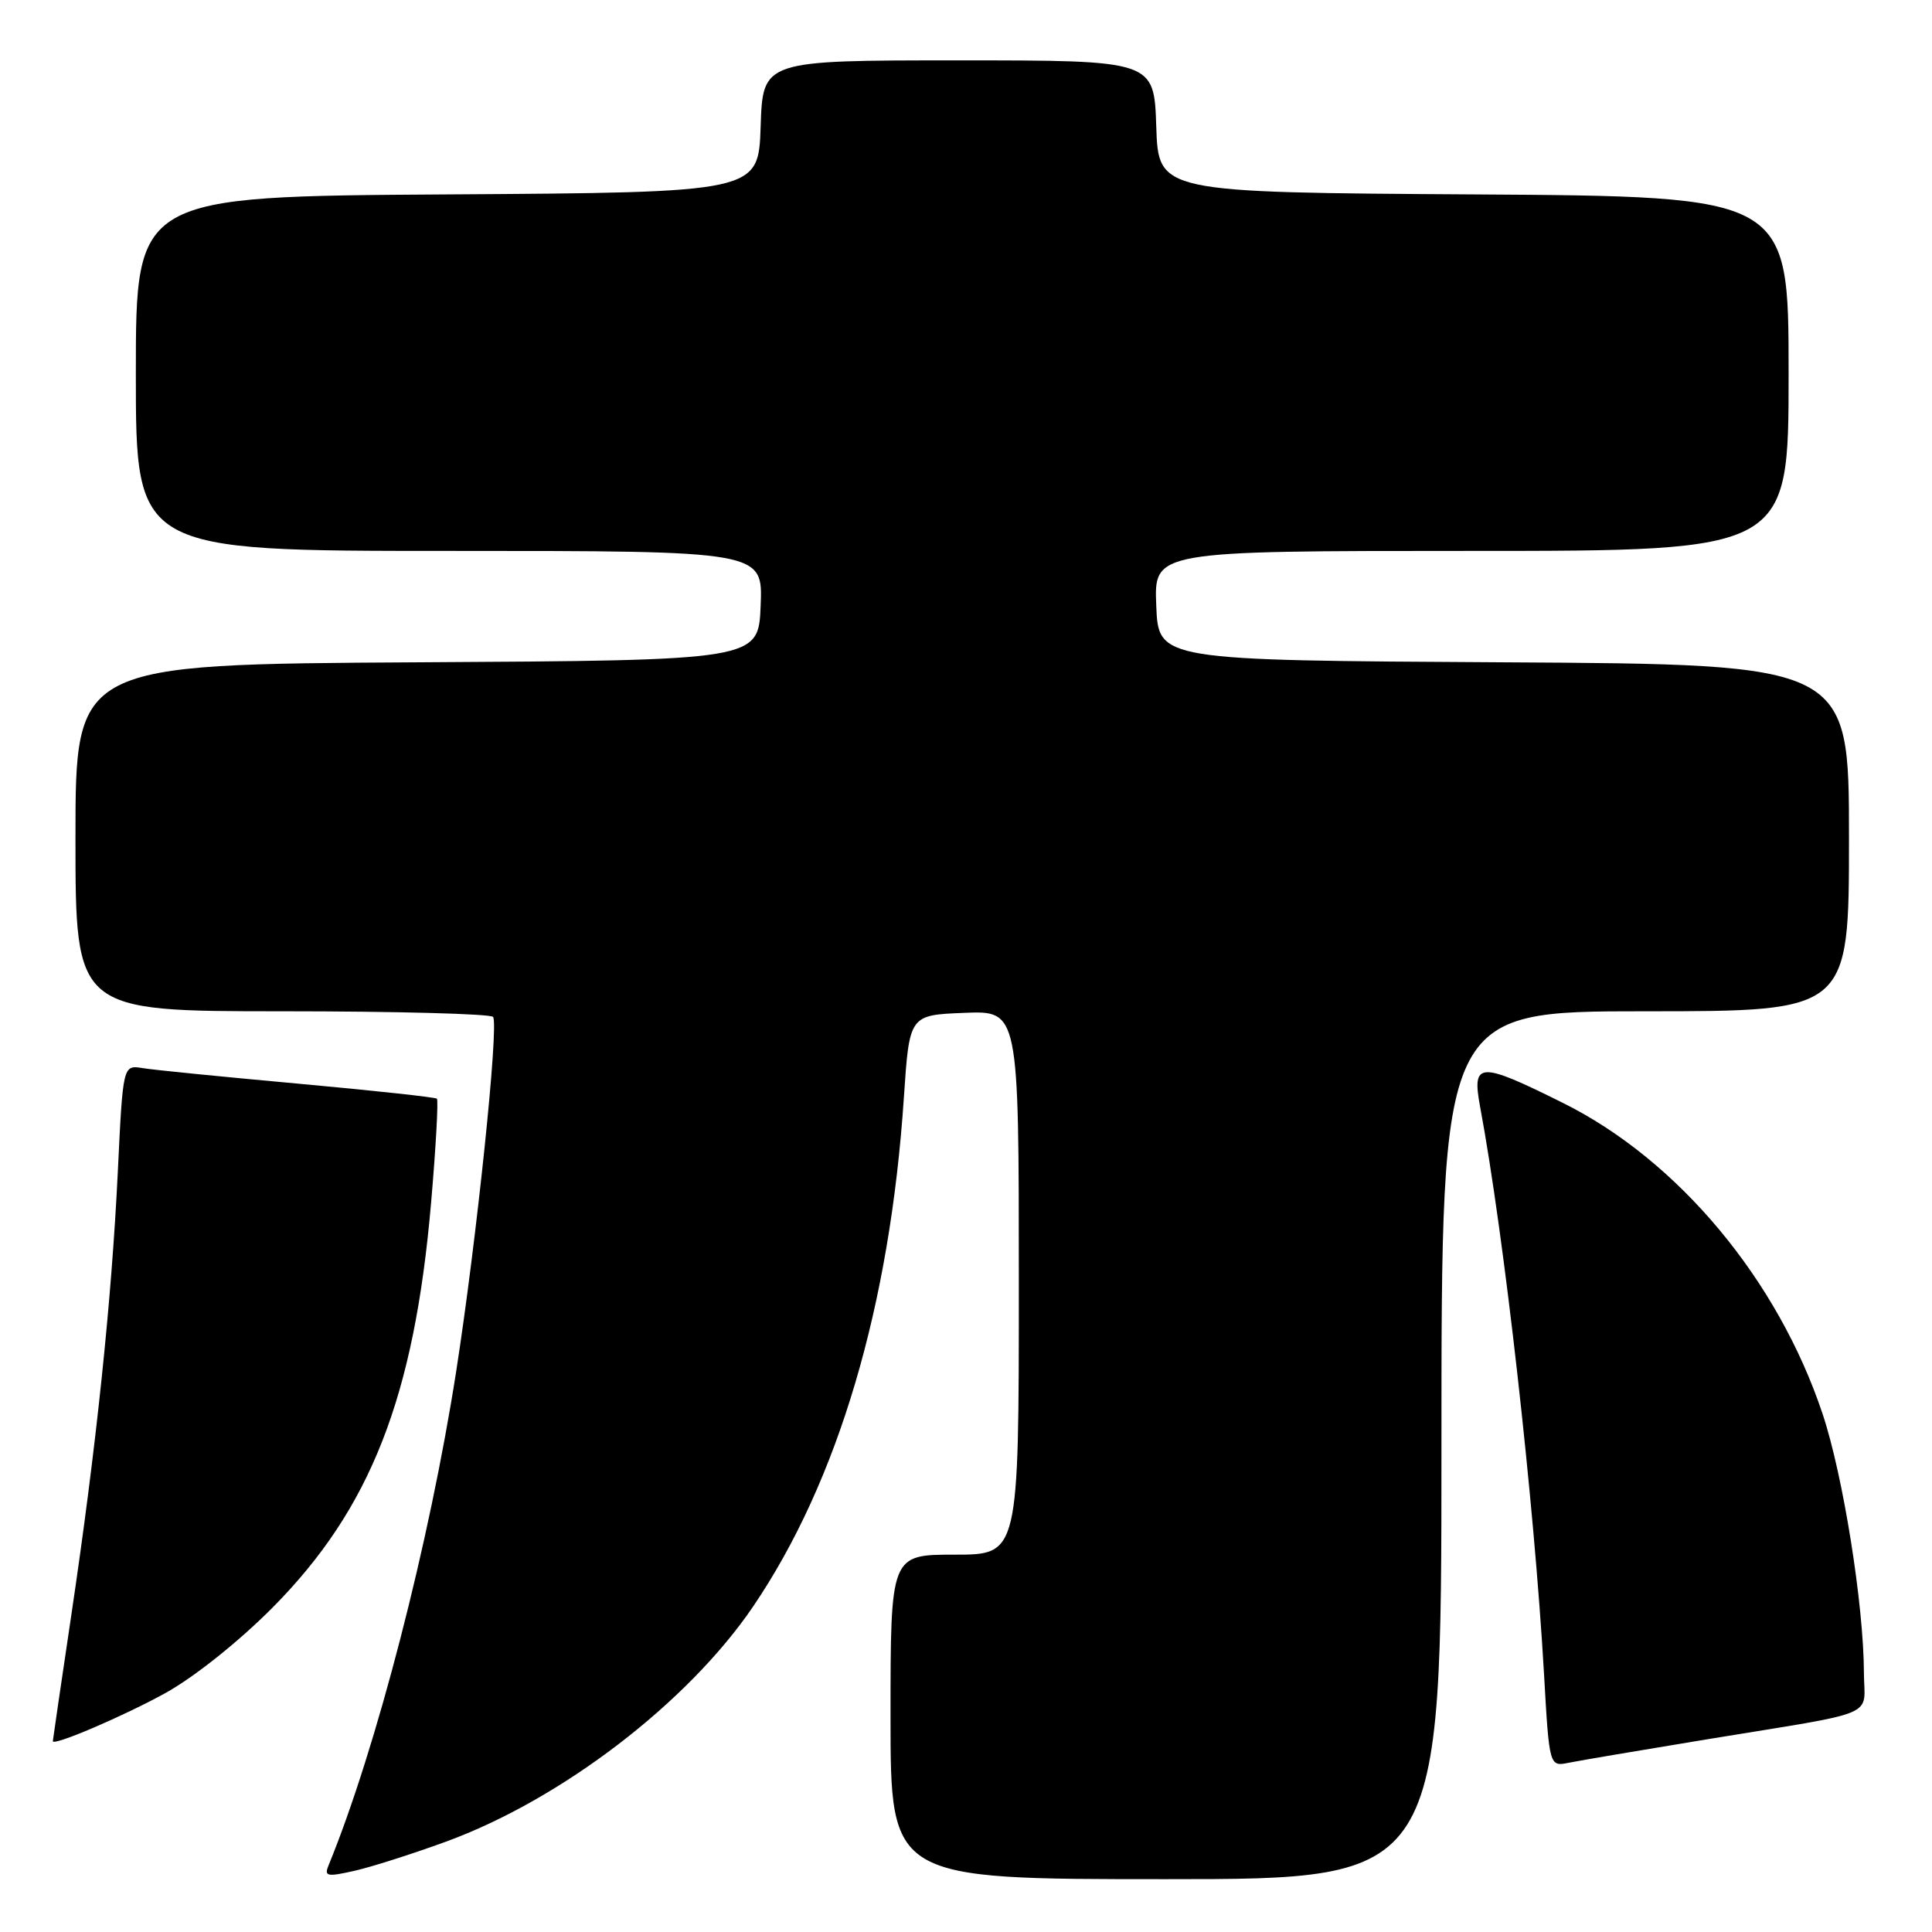 <?xml version="1.0" encoding="UTF-8" standalone="no"?>
<!DOCTYPE svg PUBLIC "-//W3C//DTD SVG 1.1//EN" "http://www.w3.org/Graphics/SVG/1.1/DTD/svg11.dtd" >
<svg xmlns="http://www.w3.org/2000/svg" xmlns:xlink="http://www.w3.org/1999/xlink" version="1.1" viewBox="0 0 256 256">
 <g >
 <path fill="currentColor"
d=" M 59.09 244.03 C 74.37 238.45 91.16 225.59 99.80 212.86 C 111.06 196.26 117.93 173.05 119.77 145.41 C 120.50 134.50 120.50 134.50 127.75 134.21 C 135.00 133.91 135.00 133.91 135.00 169.96 C 135.00 206.00 135.00 206.00 126.50 206.00 C 118.00 206.00 118.00 206.00 118.00 227.50 C 118.00 249.00 118.00 249.00 154.50 249.00 C 191.00 249.00 191.00 249.00 191.00 191.50 C 191.00 134.00 191.00 134.00 218.00 134.00 C 245.00 134.00 245.00 134.00 245.00 111.01 C 245.00 88.02 245.00 88.02 199.25 87.76 C 153.50 87.50 153.50 87.50 153.21 80.25 C 152.91 73.00 152.91 73.00 194.96 73.00 C 237.00 73.00 237.00 73.00 237.00 49.51 C 237.00 26.02 237.00 26.02 195.25 25.76 C 153.50 25.50 153.50 25.50 153.21 16.75 C 152.92 8.00 152.92 8.00 127.00 8.00 C 101.08 8.00 101.08 8.00 100.79 16.75 C 100.50 25.50 100.50 25.50 59.25 25.76 C 18.00 26.02 18.00 26.02 18.00 49.51 C 18.00 73.00 18.00 73.00 59.54 73.00 C 101.09 73.00 101.09 73.00 100.79 80.25 C 100.50 87.50 100.50 87.50 55.25 87.76 C 10.00 88.02 10.00 88.02 10.00 111.01 C 10.00 134.00 10.00 134.00 37.44 134.00 C 52.53 134.00 65.09 134.34 65.34 134.75 C 66.11 135.98 63.15 164.34 60.45 181.69 C 56.92 204.40 49.85 231.76 43.54 247.16 C 42.93 248.63 43.33 248.71 46.89 247.91 C 49.11 247.42 54.60 245.67 59.09 244.03 Z  M 226.00 230.50 C 249.43 226.66 247.00 227.68 246.98 221.67 C 246.95 212.61 244.22 195.50 241.51 187.37 C 235.58 169.58 222.38 153.75 207.13 146.16 C 195.99 140.61 195.01 140.66 196.12 146.64 C 199.30 163.66 203.29 199.06 204.59 221.80 C 205.29 234.10 205.29 234.10 207.89 233.57 C 209.33 233.28 217.47 231.90 226.00 230.50 Z  M 21.95 224.32 C 25.77 222.20 31.67 217.49 36.12 213.01 C 49.11 199.91 54.90 185.13 57.12 159.39 C 57.76 152.00 58.10 145.78 57.89 145.58 C 57.67 145.39 49.40 144.49 39.50 143.59 C 29.60 142.69 20.33 141.77 18.90 141.53 C 16.29 141.11 16.29 141.11 15.61 155.30 C 14.78 172.43 12.75 191.82 9.45 214.00 C 8.10 223.07 7.00 230.59 7.00 230.71 C 7.00 231.41 16.44 227.37 21.95 224.32 Z "/>
</g>
</svg>